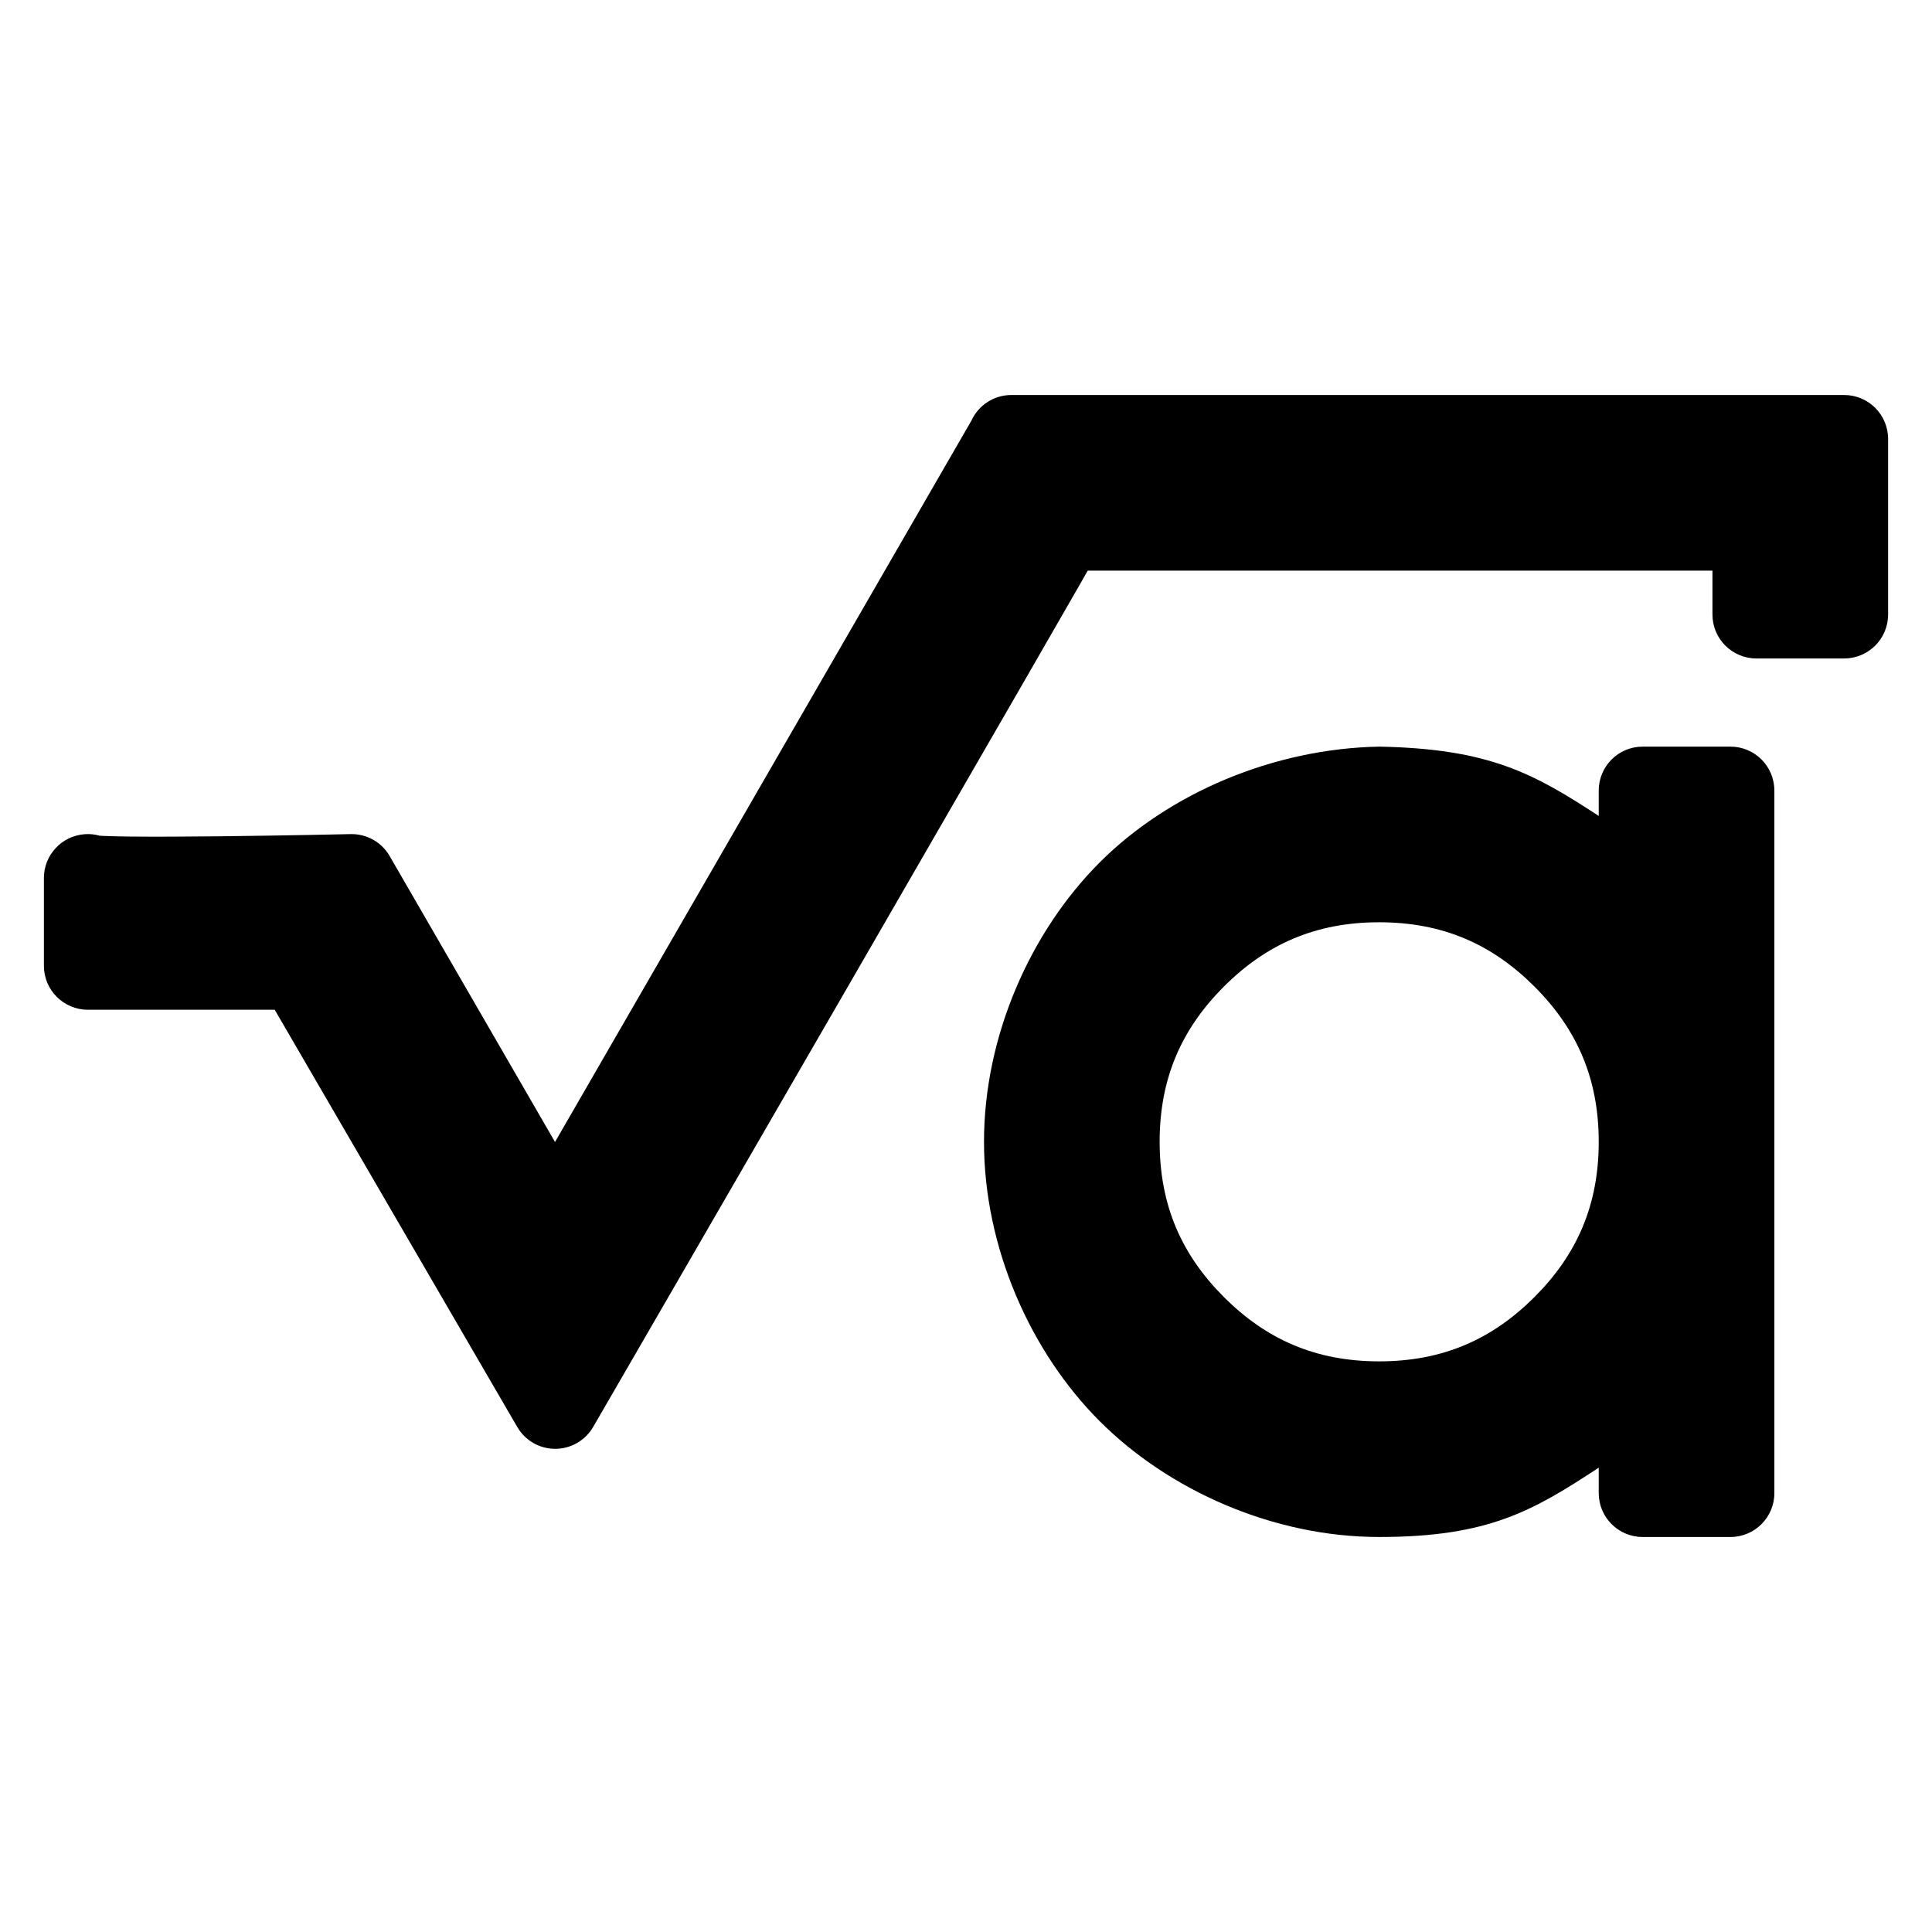 <?xml version="1.0" encoding="utf-8"?>
<svg viewBox="0 0 22 22" xmlns="http://www.w3.org/2000/svg">
  <path d="M 11.516 4.498 C 11.516 4.498 17.839 4.498 21 4.498 C 21.276 4.498 21.5 4.722 21.5 4.998 L 21.5 6.998 C 21.5 7.274 21.276 7.498 21 7.498 L 20 7.498 C 19.724 7.498 19.5 7.274 19.5 6.998 L 19.5 6.498 L 12.386 6.498 C 12.356 6.551 12.322 6.612 12.283 6.679 C 12.126 6.953 11.9 7.345 11.63 7.814 C 11.089 8.752 10.367 10.002 9.645 11.252 C 8.201 13.751 6.755 16.248 6.755 16.248 C 6.665 16.403 6.501 16.498 6.322 16.498 C 6.144 16.498 5.979 16.403 5.89 16.249 L 3.128 11.498 L 1 11.498 C 0.724 11.498 0.5 11.274 0.5 10.998 L 0.5 9.998 C 0.5 9.735 0.704 9.517 0.966 9.499 C 1.024 9.495 1.081 9.501 1.134 9.516 C 1.141 9.517 1.149 9.517 1.159 9.518 C 1.234 9.522 1.34 9.524 1.478 9.526 C 1.756 9.529 2.125 9.527 2.498 9.523 C 3.244 9.515 4 9.498 4 9.498 L 4.004 9.498 C 4.183 9.498 4.348 9.593 4.437 9.748 L 6.32 13.004 L 11.062 4.789 C 11.141 4.617 11.315 4.498 11.516 4.498 Z M 18.205 9.291 L 18.205 9.002 C 18.205 8.726 18.429 8.502 18.705 8.502 L 19.705 8.502 C 19.981 8.502 20.205 8.726 20.205 9.002 L 20.205 17.002 C 20.205 17.278 19.981 17.502 19.705 17.502 L 18.705 17.502 C 18.429 17.502 18.205 17.278 18.205 17.002 L 18.205 16.713 C 17.463 17.199 16.958 17.502 15.705 17.502 C 14.498 17.502 13.31 16.971 12.523 16.184 C 11.736 15.397 11.205 14.209 11.205 13.002 C 11.205 11.795 11.736 10.607 12.523 9.82 C 13.31 9.033 14.499 8.524 15.706 8.502 C 16.958 8.526 17.463 8.806 18.205 9.291 Z M 13.937 11.234 C 13.457 11.714 13.205 12.276 13.205 13.002 C 13.205 13.728 13.457 14.29 13.937 14.77 C 14.417 15.25 14.979 15.502 15.705 15.502 C 16.431 15.502 16.993 15.25 17.473 14.77 C 17.953 14.29 18.205 13.728 18.205 13.002 C 18.205 12.276 17.953 11.714 17.473 11.234 C 16.993 10.754 16.431 10.502 15.705 10.502 C 14.979 10.502 14.417 10.754 13.937 11.234 Z"/>
</svg>